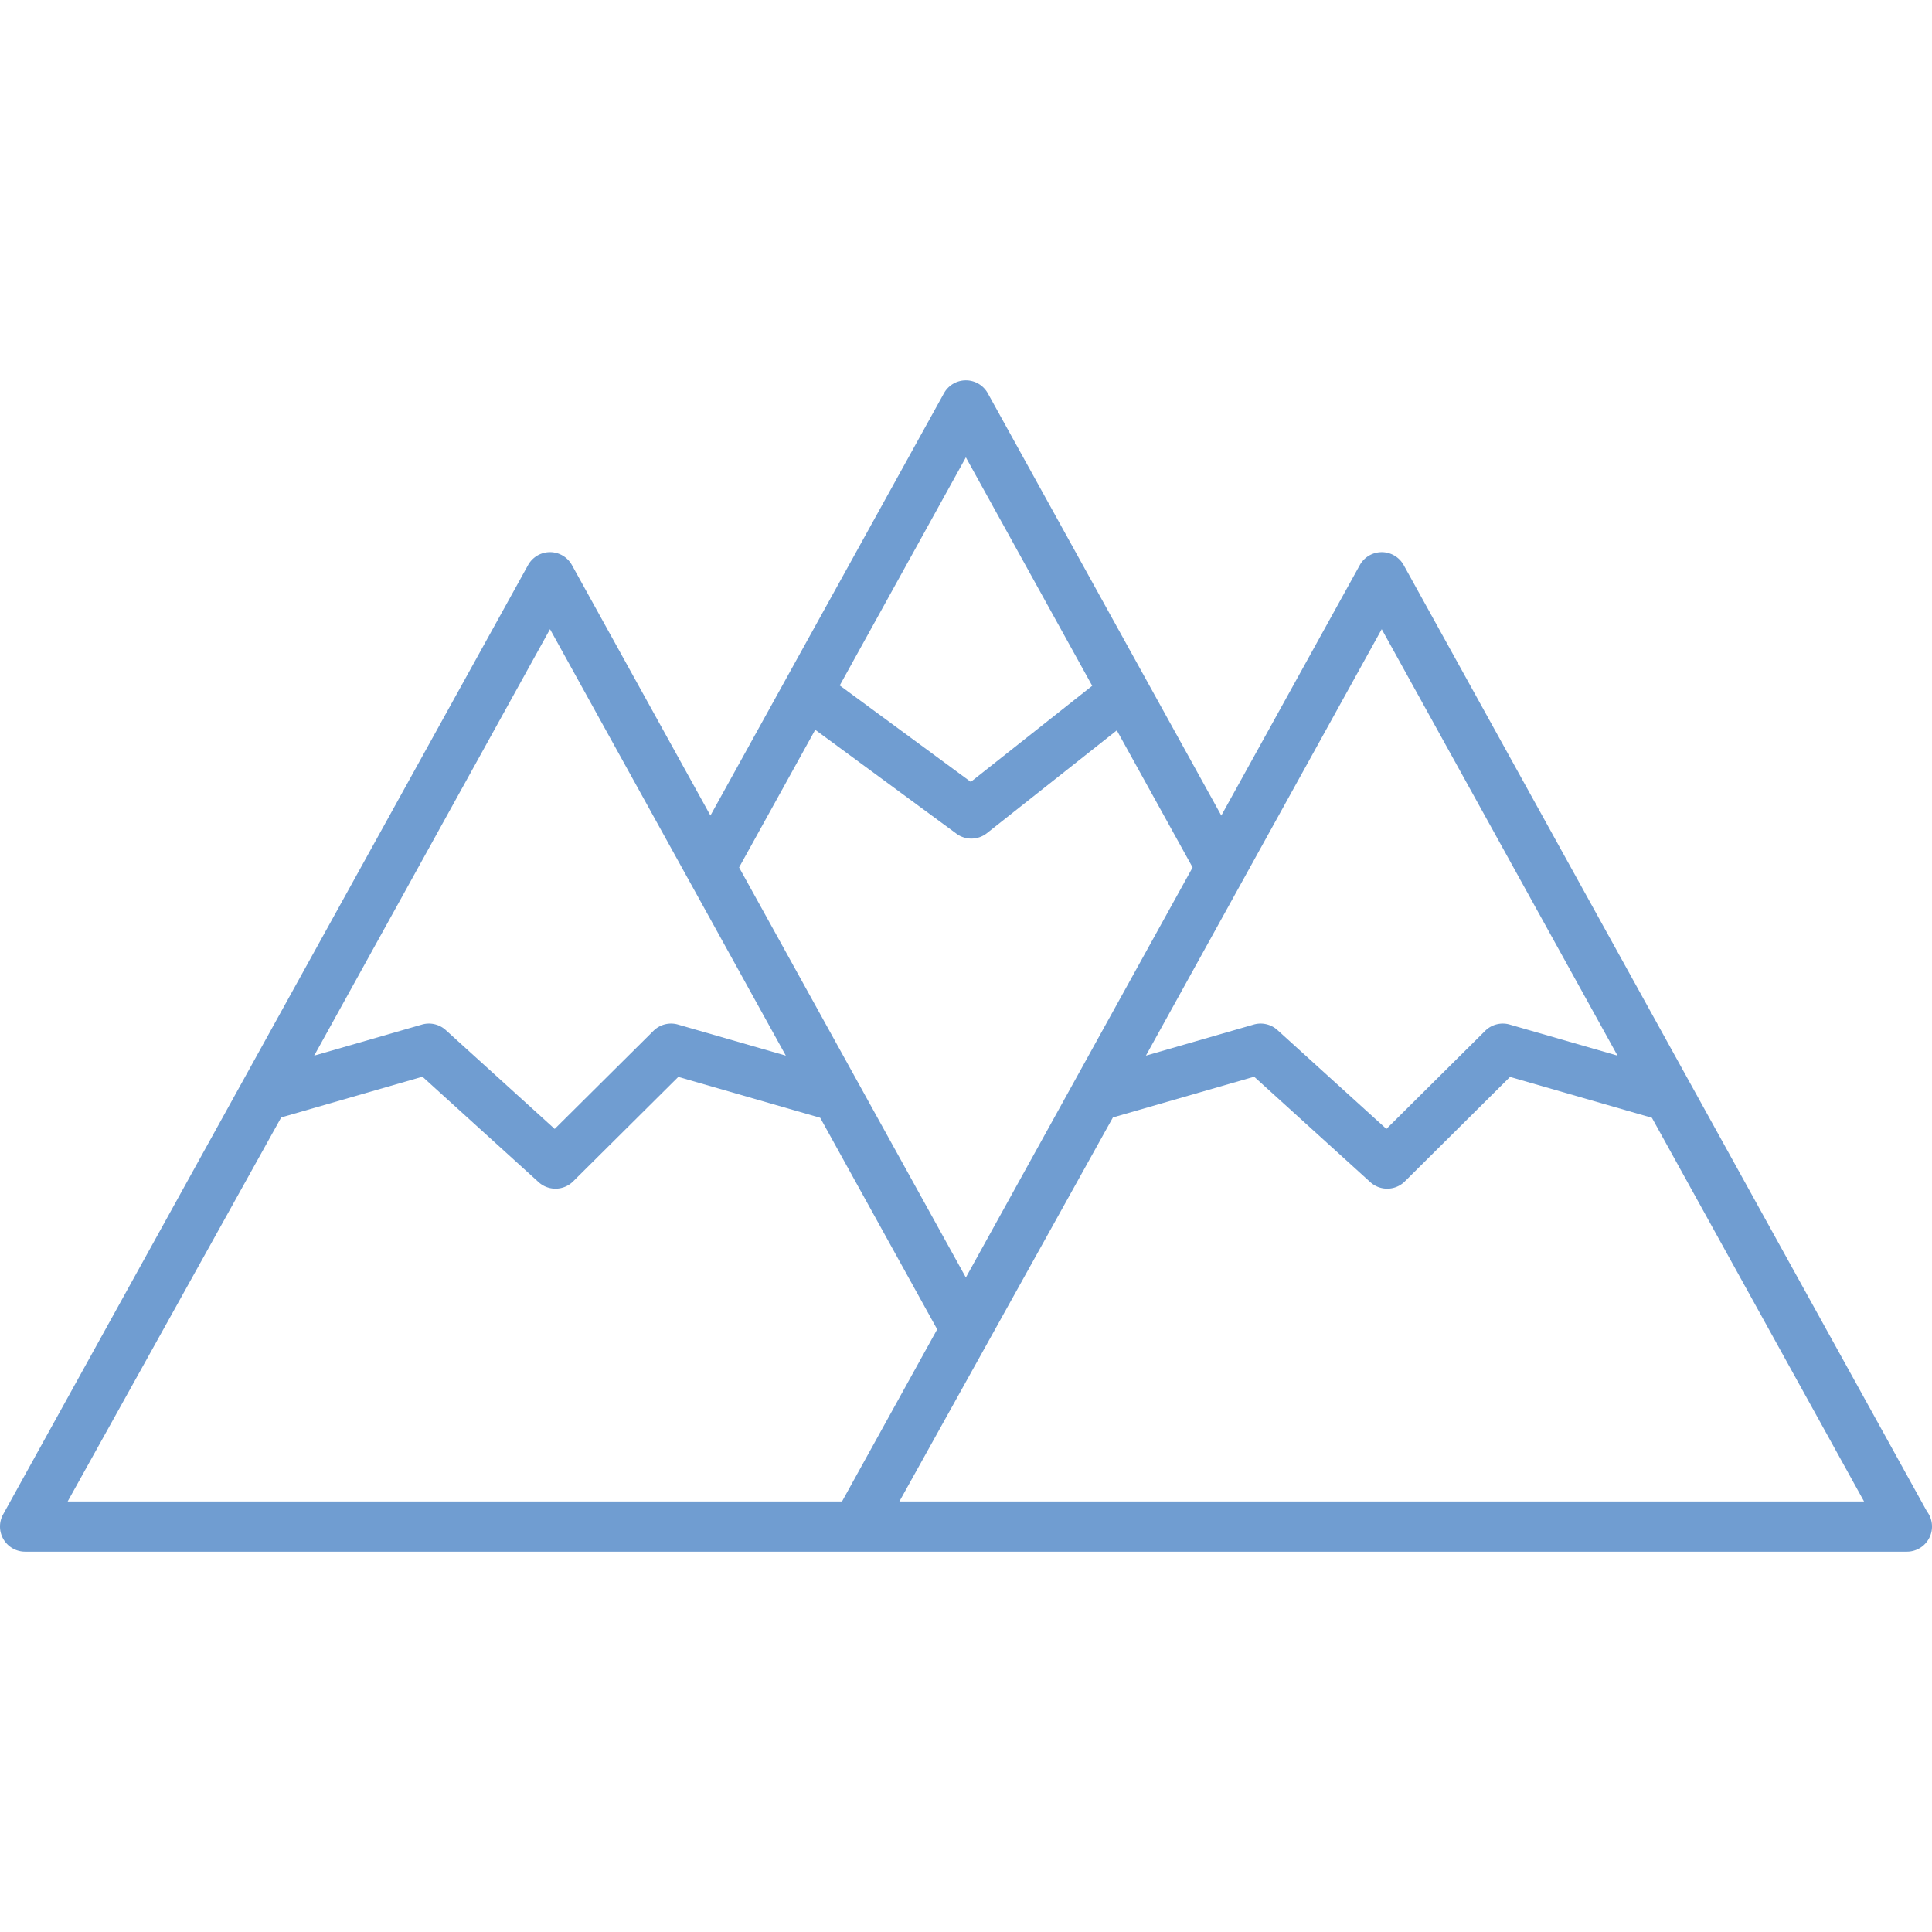<svg xmlns:xlink="http://www.w3.org/1999/xlink" preserveAspectRatio="xMidYMid meet" data-bbox="20 51.498 159.998 97.002" viewBox="20 51.498 159.998 97.002" height="200" width="200" xmlns="http://www.w3.org/2000/svg" data-type="color" role="presentation" aria-hidden="true"><defs><style>#comp-l9p65xco svg [data-color="1"] {fill: #709DD1;}</style></defs>
    <g>
        <path d="M77.032 92.87 65.549 72.104l-19.531 35.318 8.927-2.574a2.075 2.075 0 0 1 1.971.458l9.021 8.186 8.175-8.12a2.069 2.069 0 0 1 2.04-.523l8.926 2.573-8.046-14.552zm12.701 51.469 7.88-14.25-9.689-17.522-11.75-3.384-8.708 8.652a2.07 2.07 0 0 1-1.464.604c-.499 0-.999-.179-1.395-.538l-9.622-8.734-11.697 3.372-17.684 31.801h64.129v-.001zm88.188 4.161H22.078a2.081 2.081 0 0 1-1.818-3.088L63.73 66.8a2.075 2.075 0 0 1 3.636 0l11.468 20.739L98.17 52.573a2.075 2.075 0 0 1 3.636 0l19.336 34.967L132.61 66.8a2.077 2.077 0 0 1 3.637 0l43.33 78.362a2.082 2.082 0 0 1-1.656 3.338zm-63.023-41.079 8.926-2.573a2.074 2.074 0 0 1 1.971.458l9.02 8.186 8.175-8.12a2.067 2.067 0 0 1 2.039-.523l8.927 2.573-19.529-35.317-11.46 20.722-8.069 14.594zm19.982 11.018c-.499 0-.999-.179-1.395-.538l-9.623-8.734-11.696 3.372-17.683 31.801h79.887l-17.568-31.772-11.751-3.384-8.708 8.652c-.403.4-.932.603-1.463.603zM89.543 76.765l10.853 7.986 10.054-7.957-10.462-18.919-10.445 18.89zm10.898 12.683a2.08 2.08 0 0 1-1.231-.404l-11.697-8.608-6.305 11.4 18.779 33.96 18.778-33.96-6.277-11.351L101.729 89a2.076 2.076 0 0 1-1.288.448z" fill="#709DD1" data-color="1"></path>
    </g>
</svg>